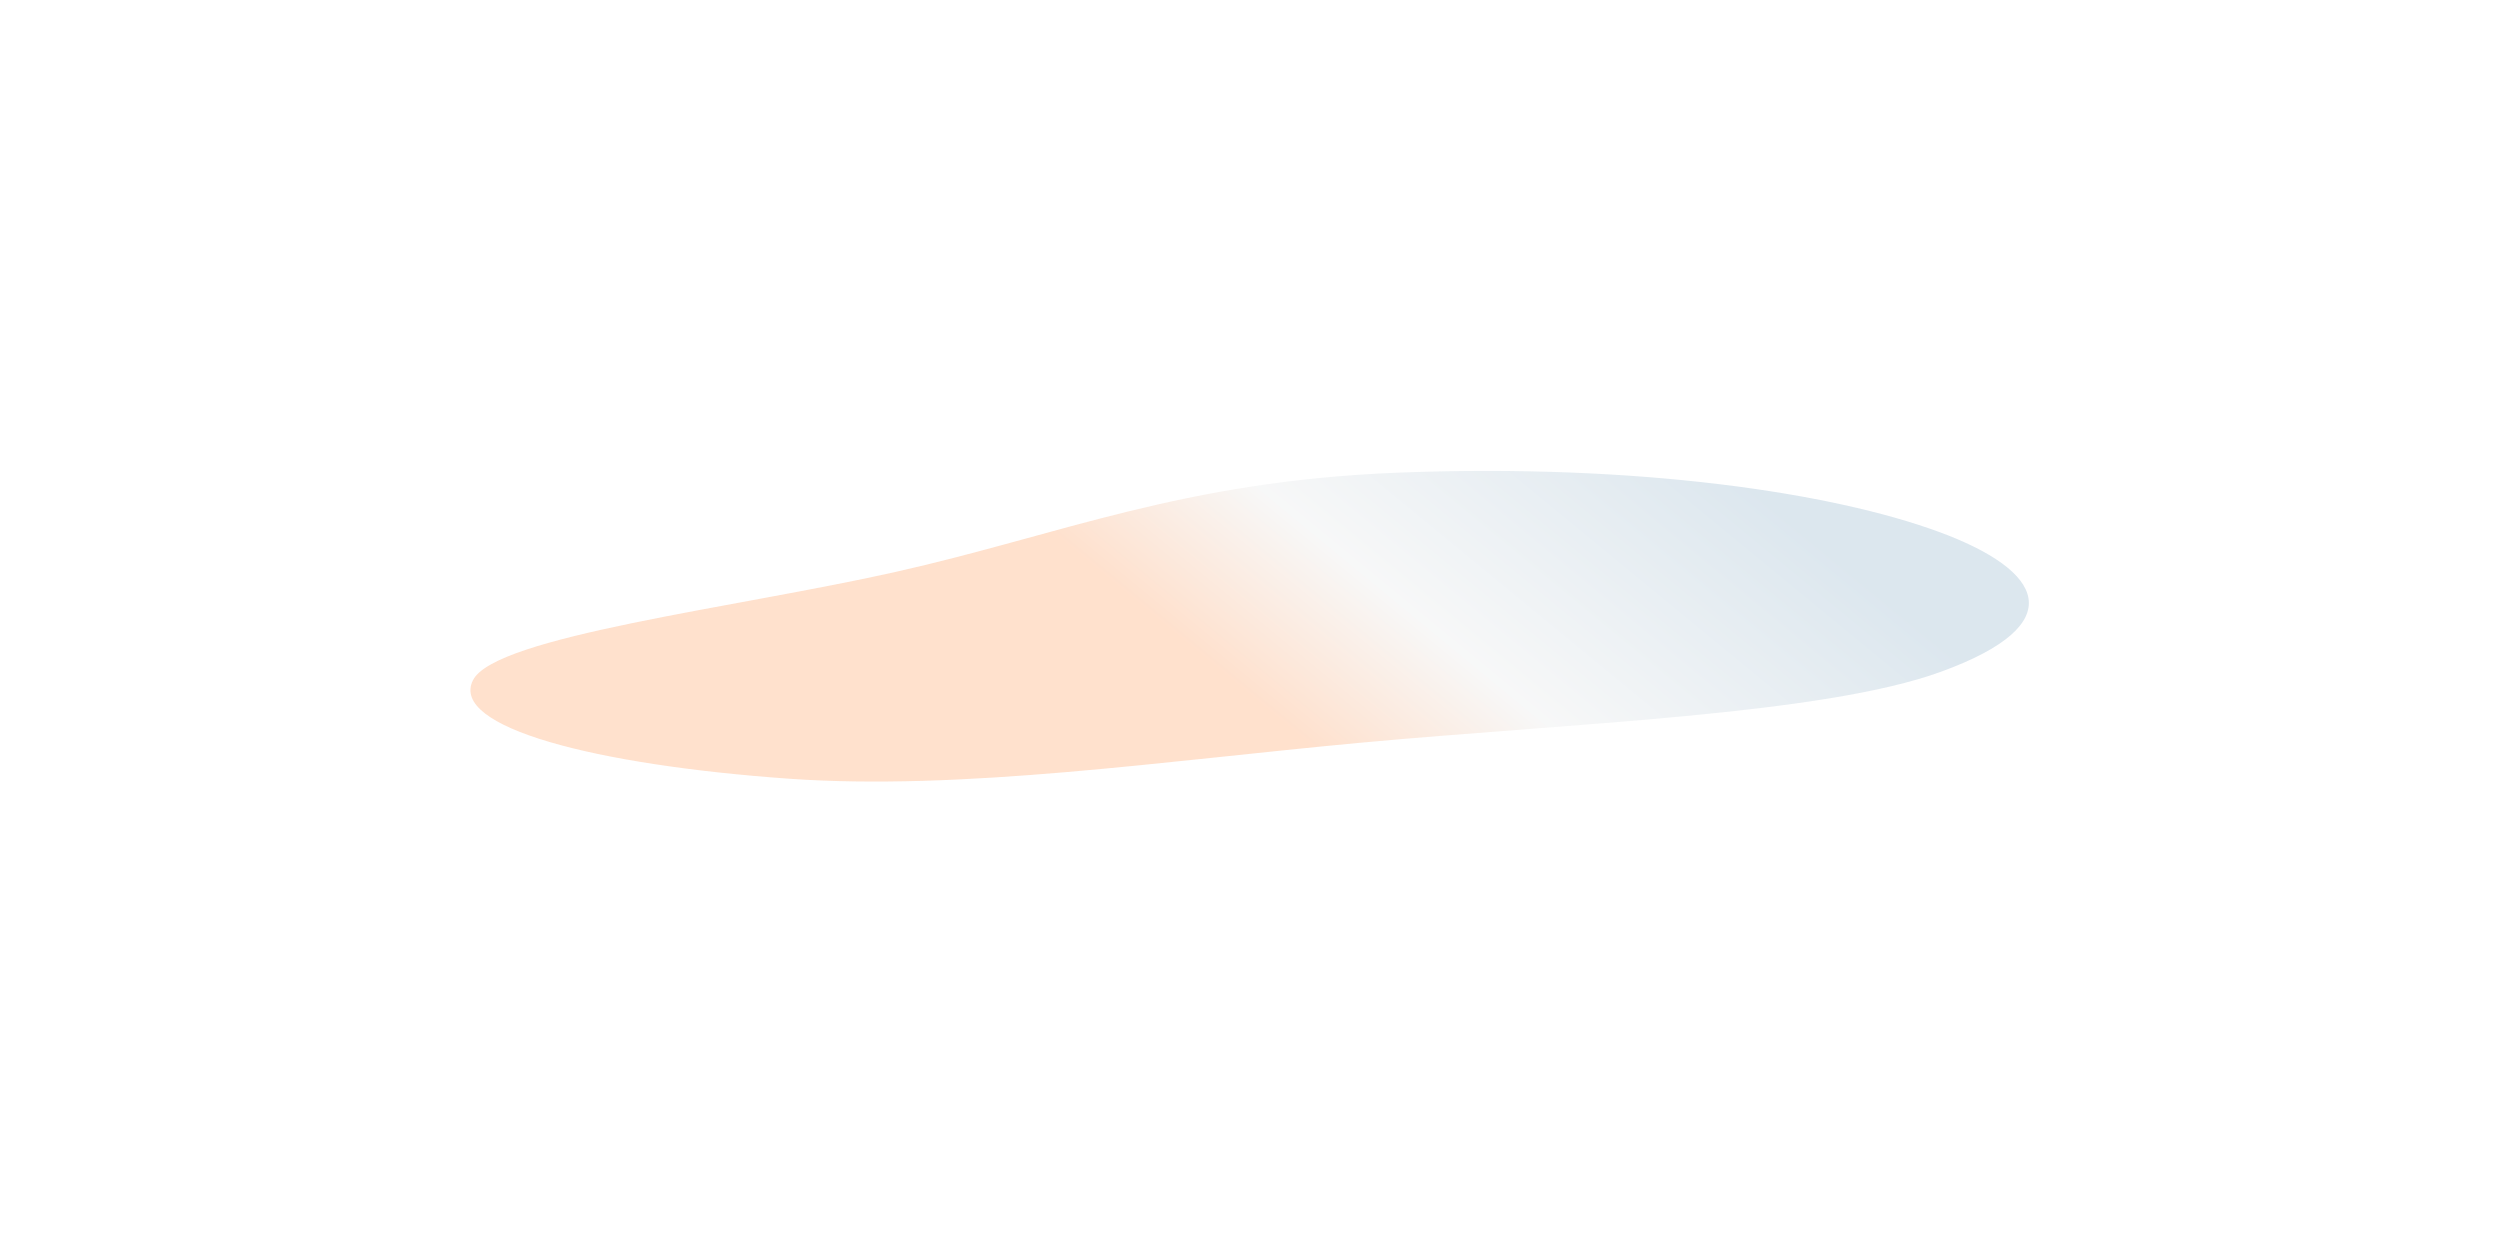 <svg width="1246" height="624" viewBox="0 0 1246 624" fill="none" xmlns="http://www.w3.org/2000/svg">
<g opacity="0.2" filter="url(#filter0_f_483_273)">
<path fill-rule="evenodd" clip-rule="evenodd" d="M235.764 338.952C246.927 317.116 366.314 302.988 445.957 285.141C528.678 266.604 589.163 239.734 697.157 235.559C816.698 230.939 913.401 245.648 966.179 265.032C1018.74 284.336 1032.73 310.986 967.379 334.804C908.42 356.292 782.95 360.439 677.529 370.229C579.701 379.314 479.19 394.195 393.316 388.115C296.789 381.281 223.737 362.478 235.764 338.952Z" fill="url(#paint0_linear_483_273)"/>
</g>
<defs>
<filter id="filter0_f_483_273" x="0.466" y="0.704" width="1244.71" height="622.829" filterUnits="userSpaceOnUse" color-interpolation-filters="sRGB">
<feFlood flood-opacity="0" result="BackgroundImageFix"/>
<feBlend mode="normal" in="SourceGraphic" in2="BackgroundImageFix" result="shape"/>
<feGaussianBlur stdDeviation="117" result="effect1_foregroundBlur_483_273"/>
</filter>
<linearGradient id="paint0_linear_483_273" x1="233.751" y1="330.82" x2="584.151" y2="-95.128" gradientUnits="userSpaceOnUse">
<stop offset="0.427" stop-color="#FD6807"/>
<stop offset="0.577" stop-color="#D9DBDC"/>
<stop offset="0.862" stop-color="#4F85AB"/>
</linearGradient>
</defs>
</svg>
